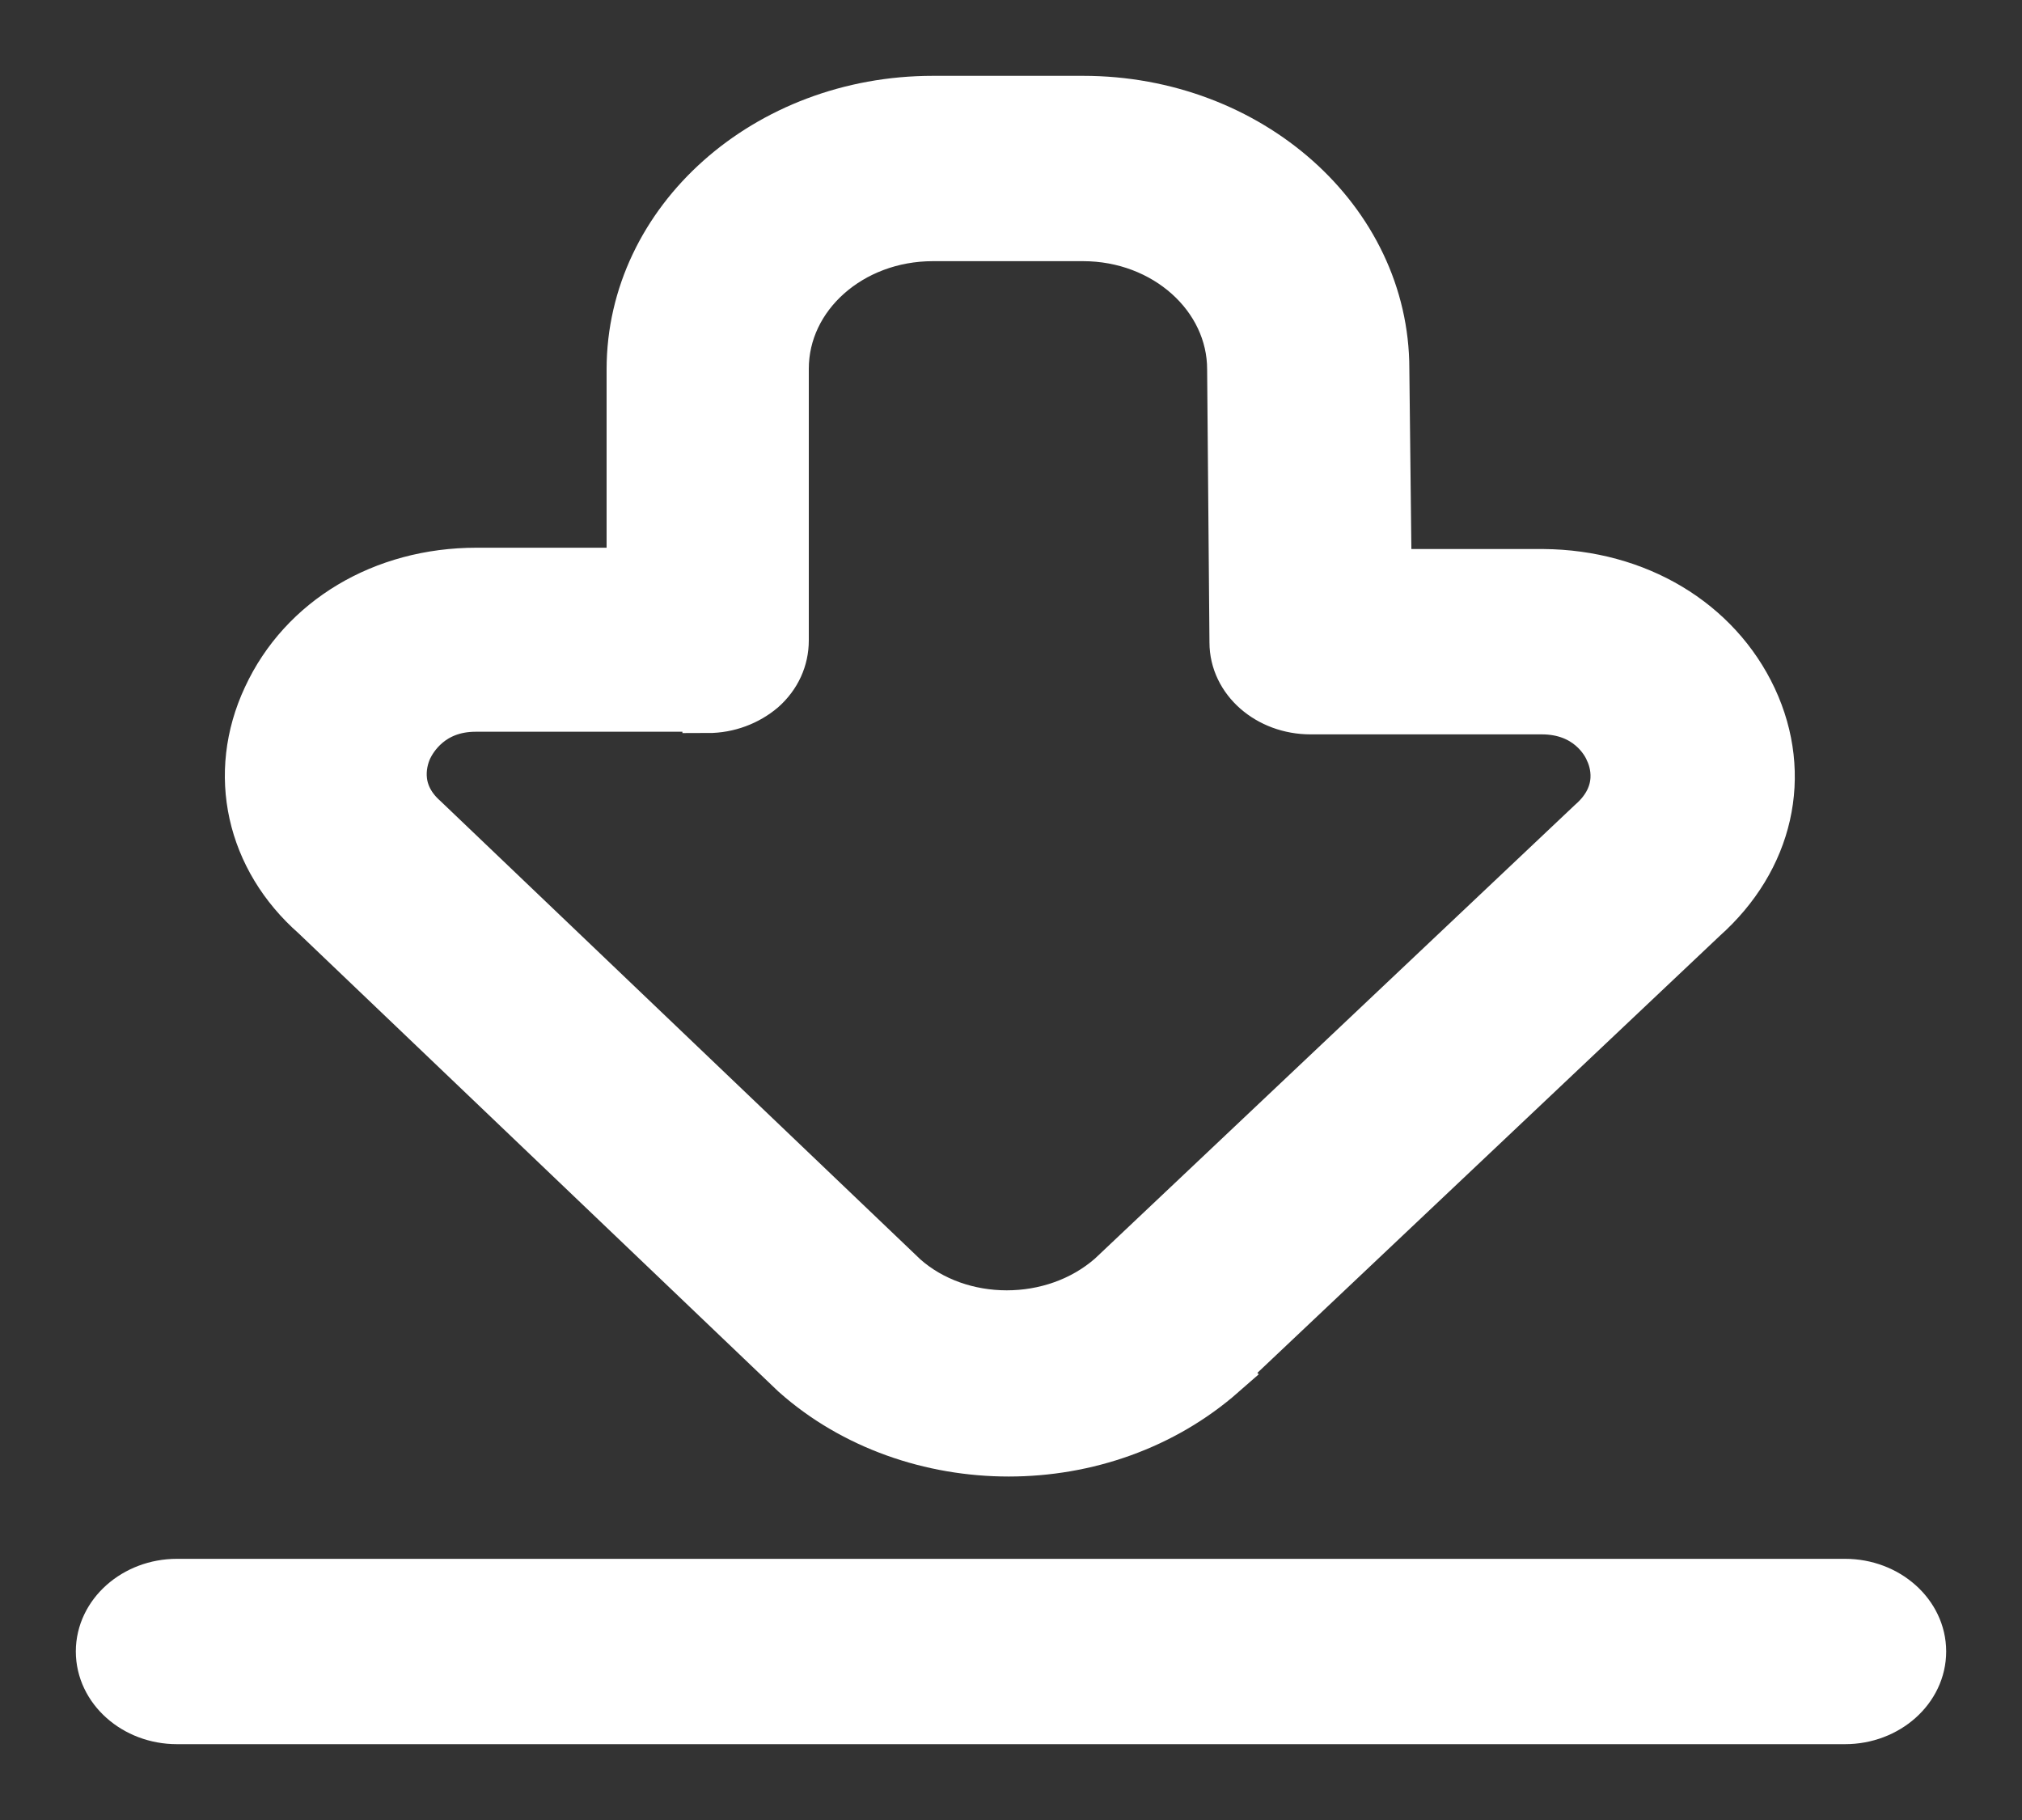 <svg width="20" height="18" viewBox="0 0 20 18" fill="none" xmlns="http://www.w3.org/2000/svg">
<rect x="0" y="0" width="20" height="18" fill="#333333" stroke="none"/>
<path d="M18.25 17H1.75C1.337 17 1 16.7 1 16.333C1 15.967 1.337 15.667 1.75 15.667H18.25C18.663 15.667 19 15.967 19 16.333C19 16.7 18.663 17 18.25 17ZM12.078 13.573L16.84 9.073C17.492 8.493 17.68 7.667 17.328 6.913C16.975 6.16 16.188 5.687 15.265 5.68H13.713L13.69 3.647C13.69 2.187 12.355 1 10.713 1H9.227C7.585 1 6.25 2.187 6.25 3.653V5.667H4.713C3.79 5.667 3.002 6.14 2.65 6.9C2.297 7.653 2.485 8.487 3.123 9.047L7.87 13.58C8.447 14.093 9.213 14.353 9.977 14.353C10.742 14.353 11.5 14.093 12.085 13.58L12.078 13.573ZM7 7C7.202 7 7.39 6.927 7.532 6.807C7.675 6.68 7.75 6.513 7.75 6.333V3.647C7.75 2.92 8.41 2.333 9.227 2.333H10.713C11.53 2.333 12.19 2.927 12.19 3.653L12.213 6.353C12.213 6.72 12.55 7.013 12.963 7.013H15.25C15.707 7.013 15.887 7.327 15.925 7.42C15.97 7.513 16.09 7.847 15.745 8.147L10.998 12.633C10.42 13.14 9.49 13.133 8.935 12.64L4.188 8.107C3.865 7.82 3.985 7.487 4.03 7.393C4.075 7.3 4.255 6.987 4.705 6.987H7V7Z" fill="white" stroke="white" stroke-width="0.5"/>
</svg>
